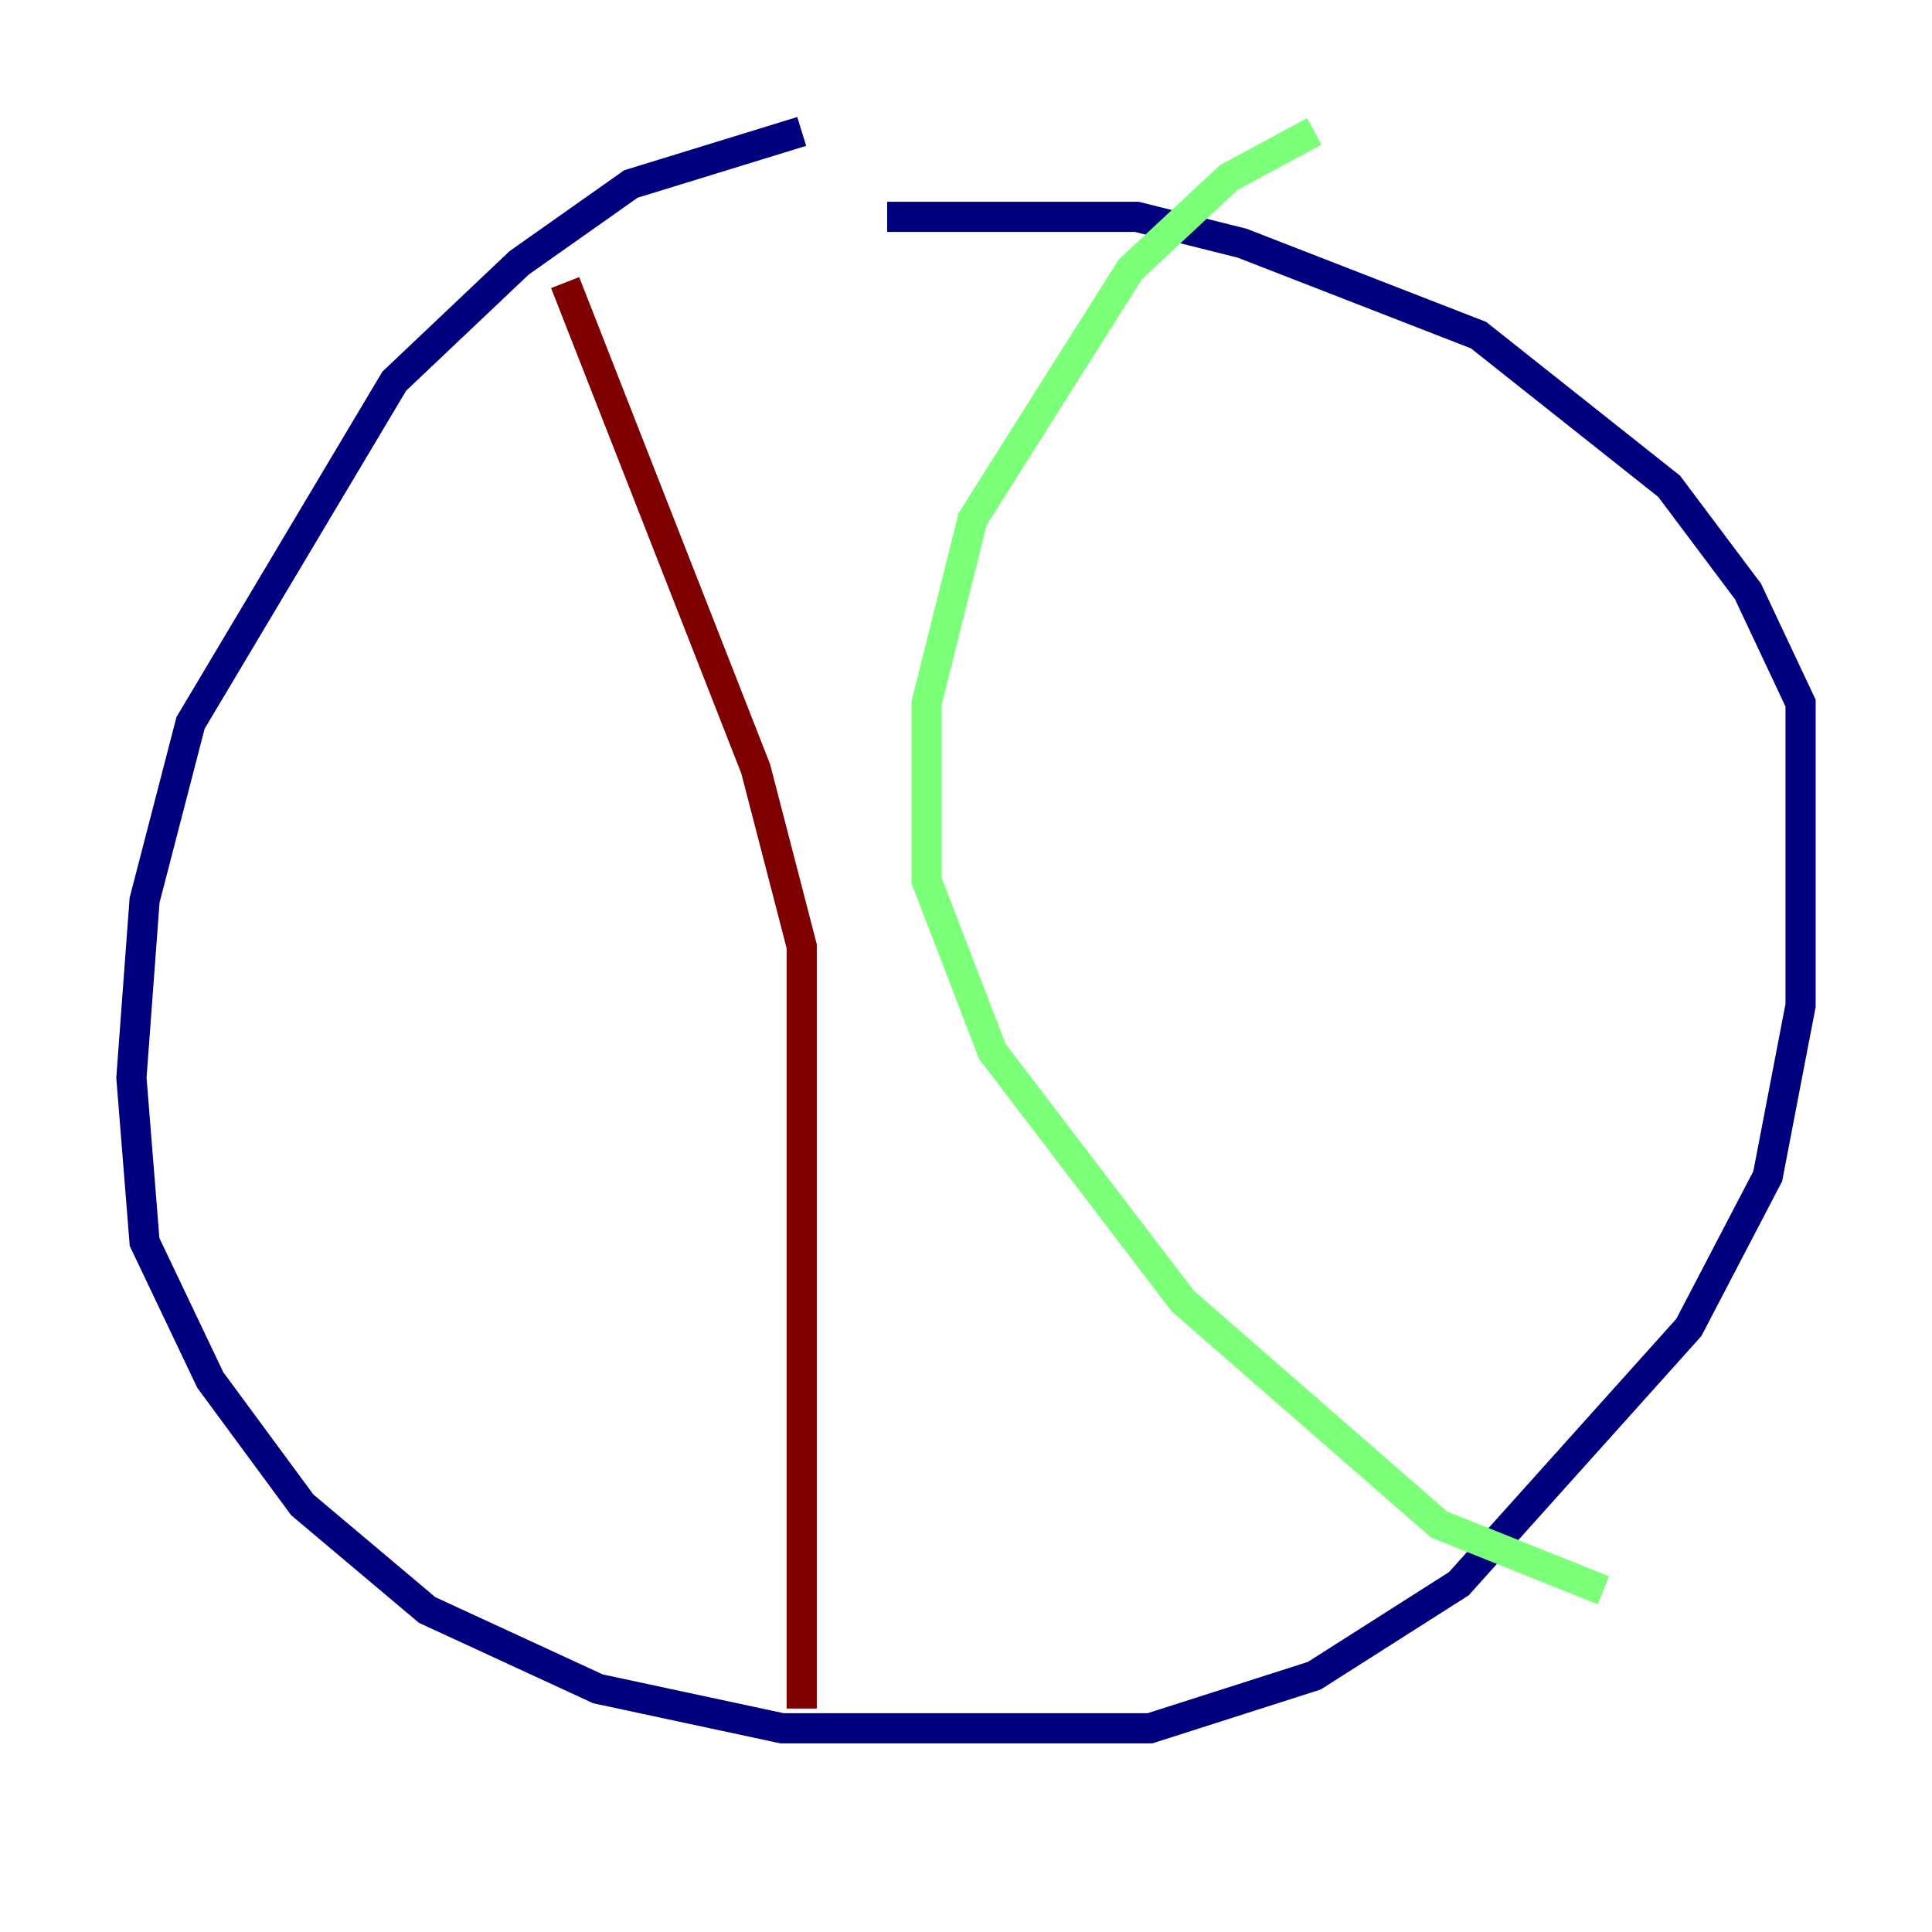 <?xml version="1.0" encoding="utf-8" ?>
<svg baseProfile="tiny" height="128" version="1.2" viewBox="0,0,128,128" width="128" xmlns="http://www.w3.org/2000/svg" xmlns:ev="http://www.w3.org/2001/xml-events" xmlns:xlink="http://www.w3.org/1999/xlink"><defs /><polyline fill="none" points="53.116,8.707 41.796,12.191 34.395,17.415 26.122,25.252 12.626,47.891 9.578,59.646 8.707,71.401 9.578,82.286 13.932,91.429 20.027,99.701 28.299,106.667 39.619,111.891 51.809,114.503 76.191,114.503 87.075,111.02 96.653,104.925 111.891,87.946 117.116,77.932 119.293,66.612 119.293,46.585 115.809,39.184 110.585,32.218 97.959,22.204 82.286,16.109 75.32,14.367 58.776,14.367" stroke="#00007f" stroke-width="2" /><polyline fill="none" points="87.075,8.707 81.415,11.755 74.884,17.85 64.435,34.395 61.388,46.585 61.388,58.34 65.742,69.66 78.367,86.204 95.347,101.007 106.231,105.361" stroke="#7cff79" stroke-width="2" /><polyline fill="none" points="53.116,113.197 53.116,62.694 50.068,50.939 37.442,18.721" stroke="#7f0000" stroke-width="2" /></svg>